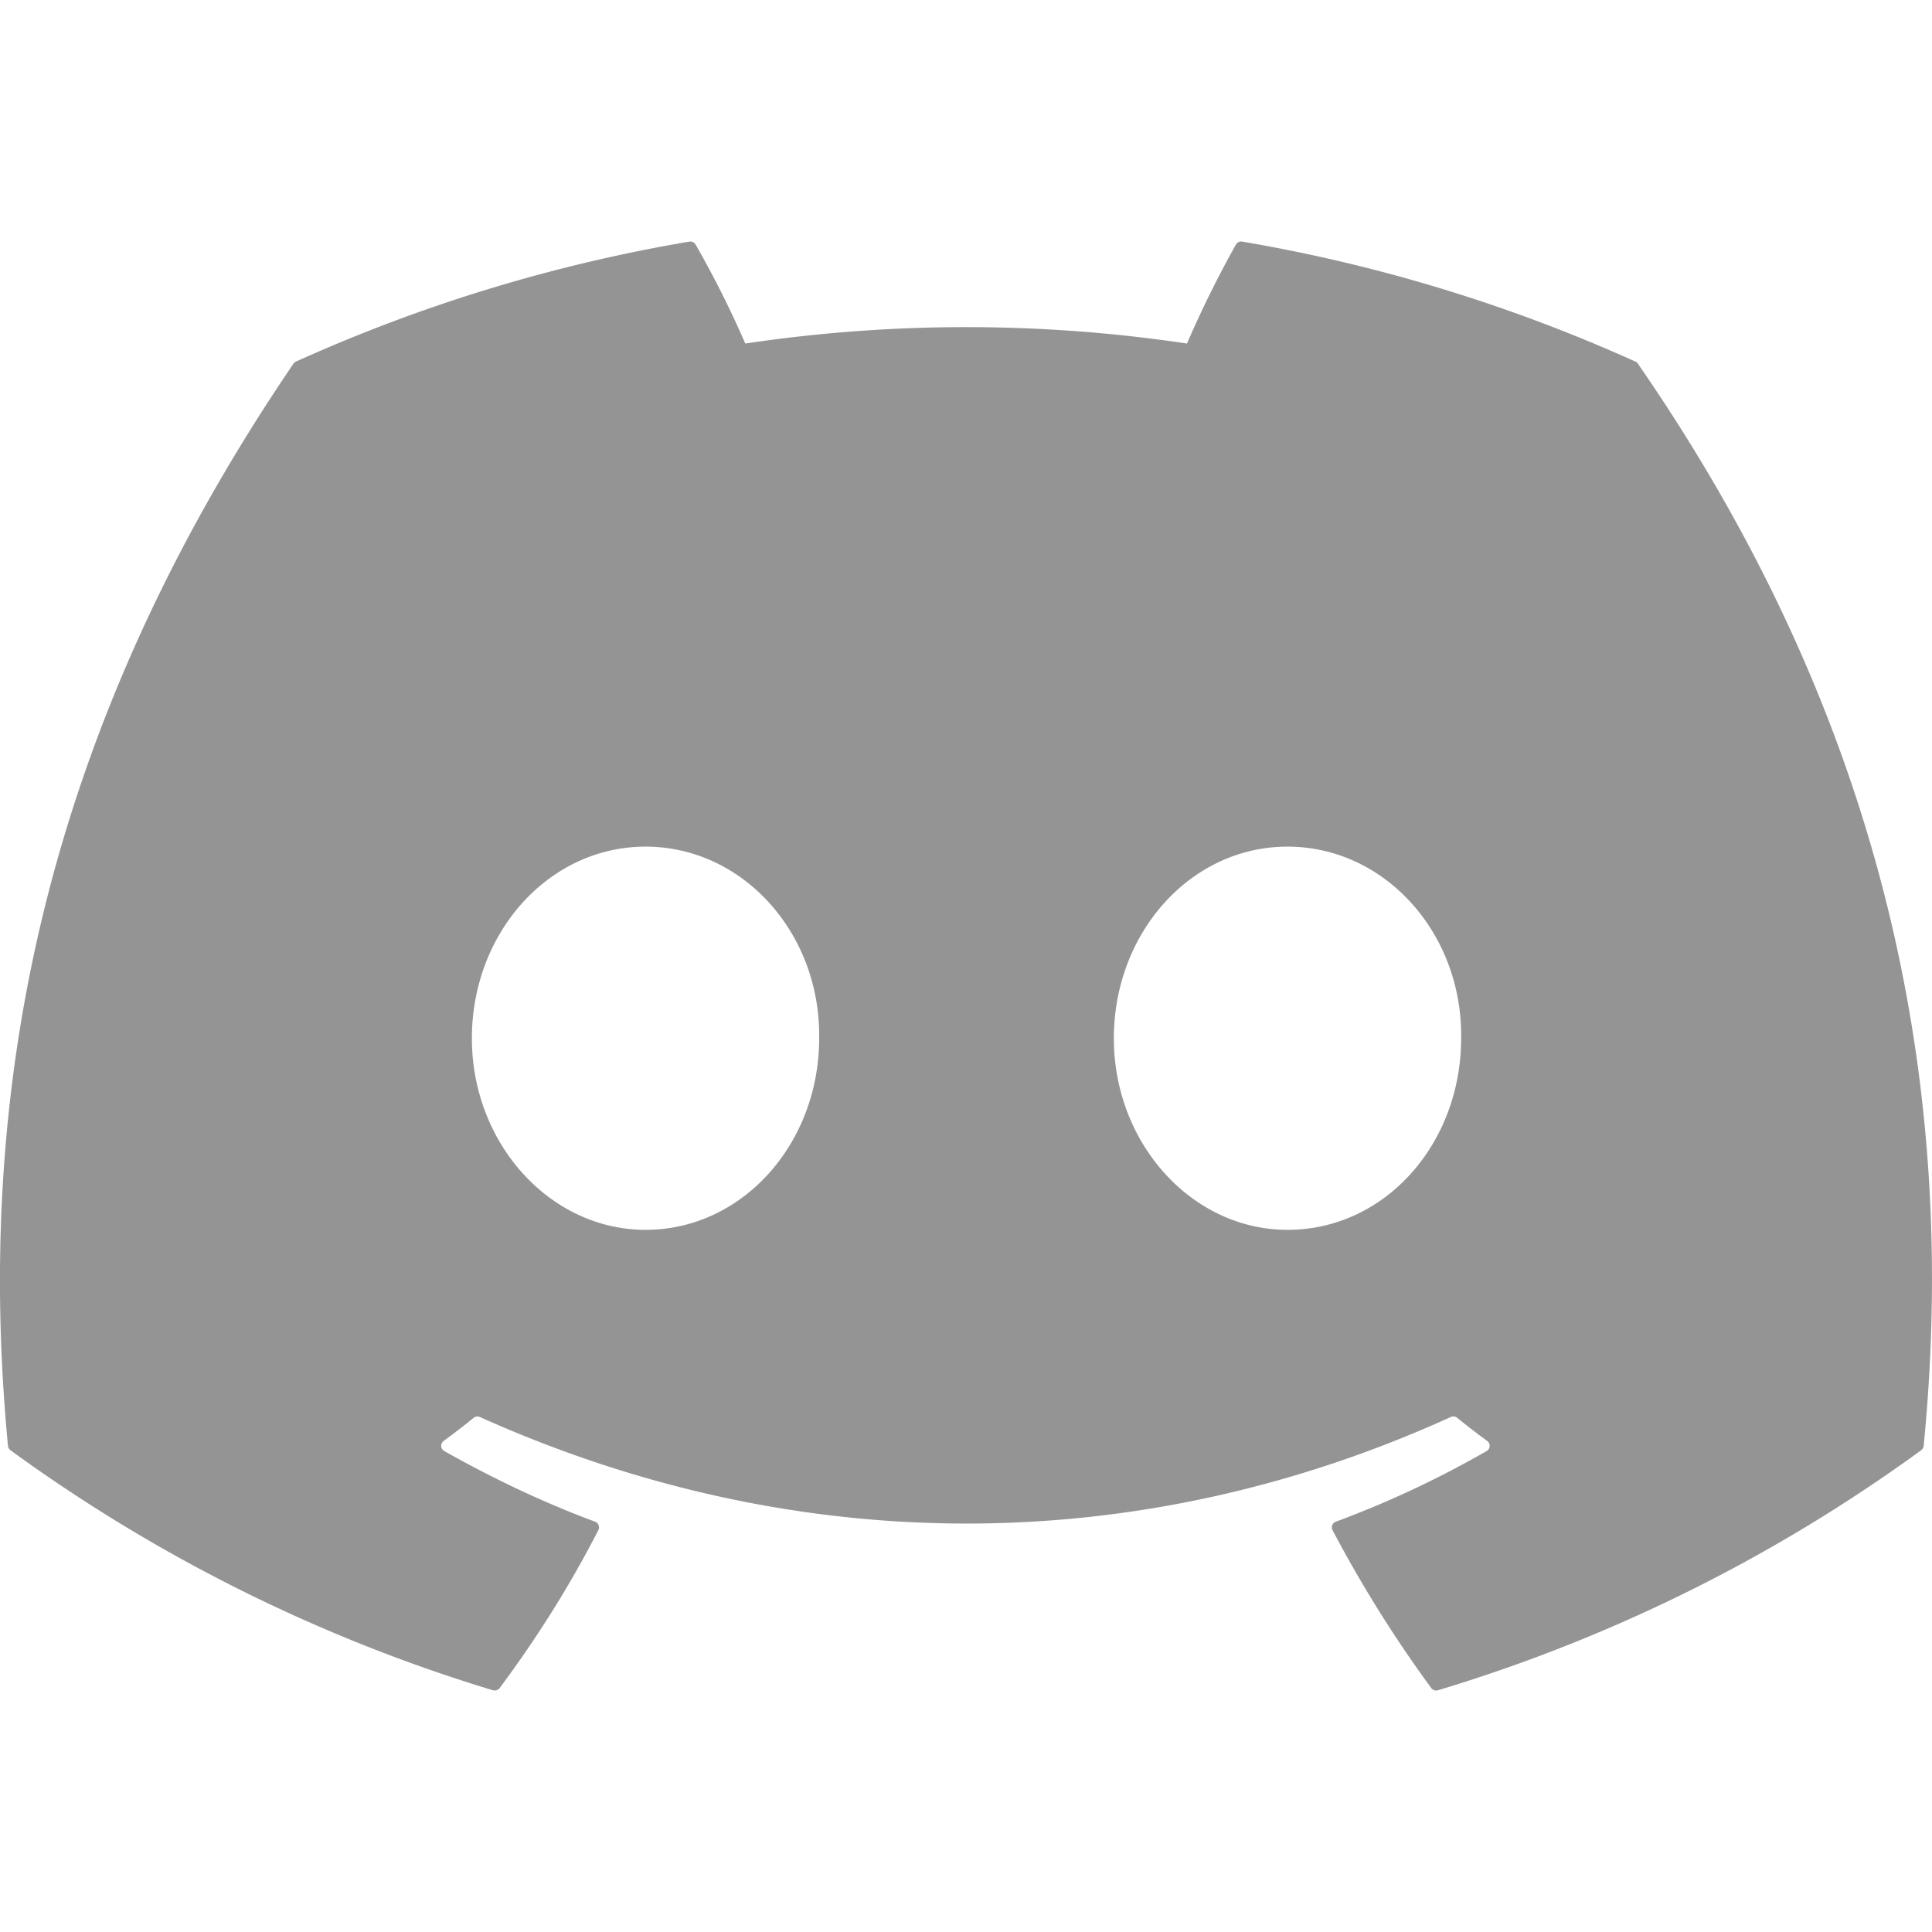 <svg xmlns="http://www.w3.org/2000/svg" width="32" height="32" fill="currentColor" viewBox="0 0 32 32">
  <path fill="#949494" d="M27.09 5.99c-2.04-.921-4.228-1.6-6.514-1.988a.1.1 0 00-.105.048 17.965 17.965 0 00-.811 1.64 24.753 24.753 0 00-7.316 0 16.46 16.46 0 00-.823-1.64.103.103 0 00-.105-.048 26.629 26.629 0 00-6.514 1.987.093.093 0 00-.043.037C.711 12.124-.426 18.073.132 23.948a.108.108 0 00.042.073 26.708 26.708 0 007.99 3.975.105.105 0 00.112-.037c.616-.827 1.165-1.699 1.635-2.616a.1.1 0 00-.055-.139c-.87-.324-1.7-.72-2.497-1.17a.1.1 0 01-.01-.168c.168-.123.336-.252.496-.382a.1.1 0 01.103-.014c5.237 2.353 10.907 2.353 16.082 0a.1.1 0 01.105.013c.16.13.328.26.497.383a.1.1 0 01-.009.168 16.52 16.52 0 01-2.497 1.17.1.1 0 00-.055.14 20.9 20.9 0 001.634 2.614c.025.035.07.05.112.038a26.619 26.619 0 008.003-3.975.1.1 0 00.042-.072c.667-6.792-1.118-12.692-4.731-17.922a.08.08 0 00-.042-.038zM10.692 20.37c-1.577 0-2.876-1.424-2.876-3.173 0-1.75 1.274-3.174 2.876-3.174 1.615 0 2.901 1.437 2.876 3.174 0 1.749-1.274 3.173-2.876 3.173zm10.633 0c-1.577 0-2.876-1.424-2.876-3.173 0-1.75 1.274-3.174 2.876-3.174 1.615 0 2.901 1.437 2.876 3.174 0 1.749-1.261 3.173-2.876 3.173z"/>
</svg>
